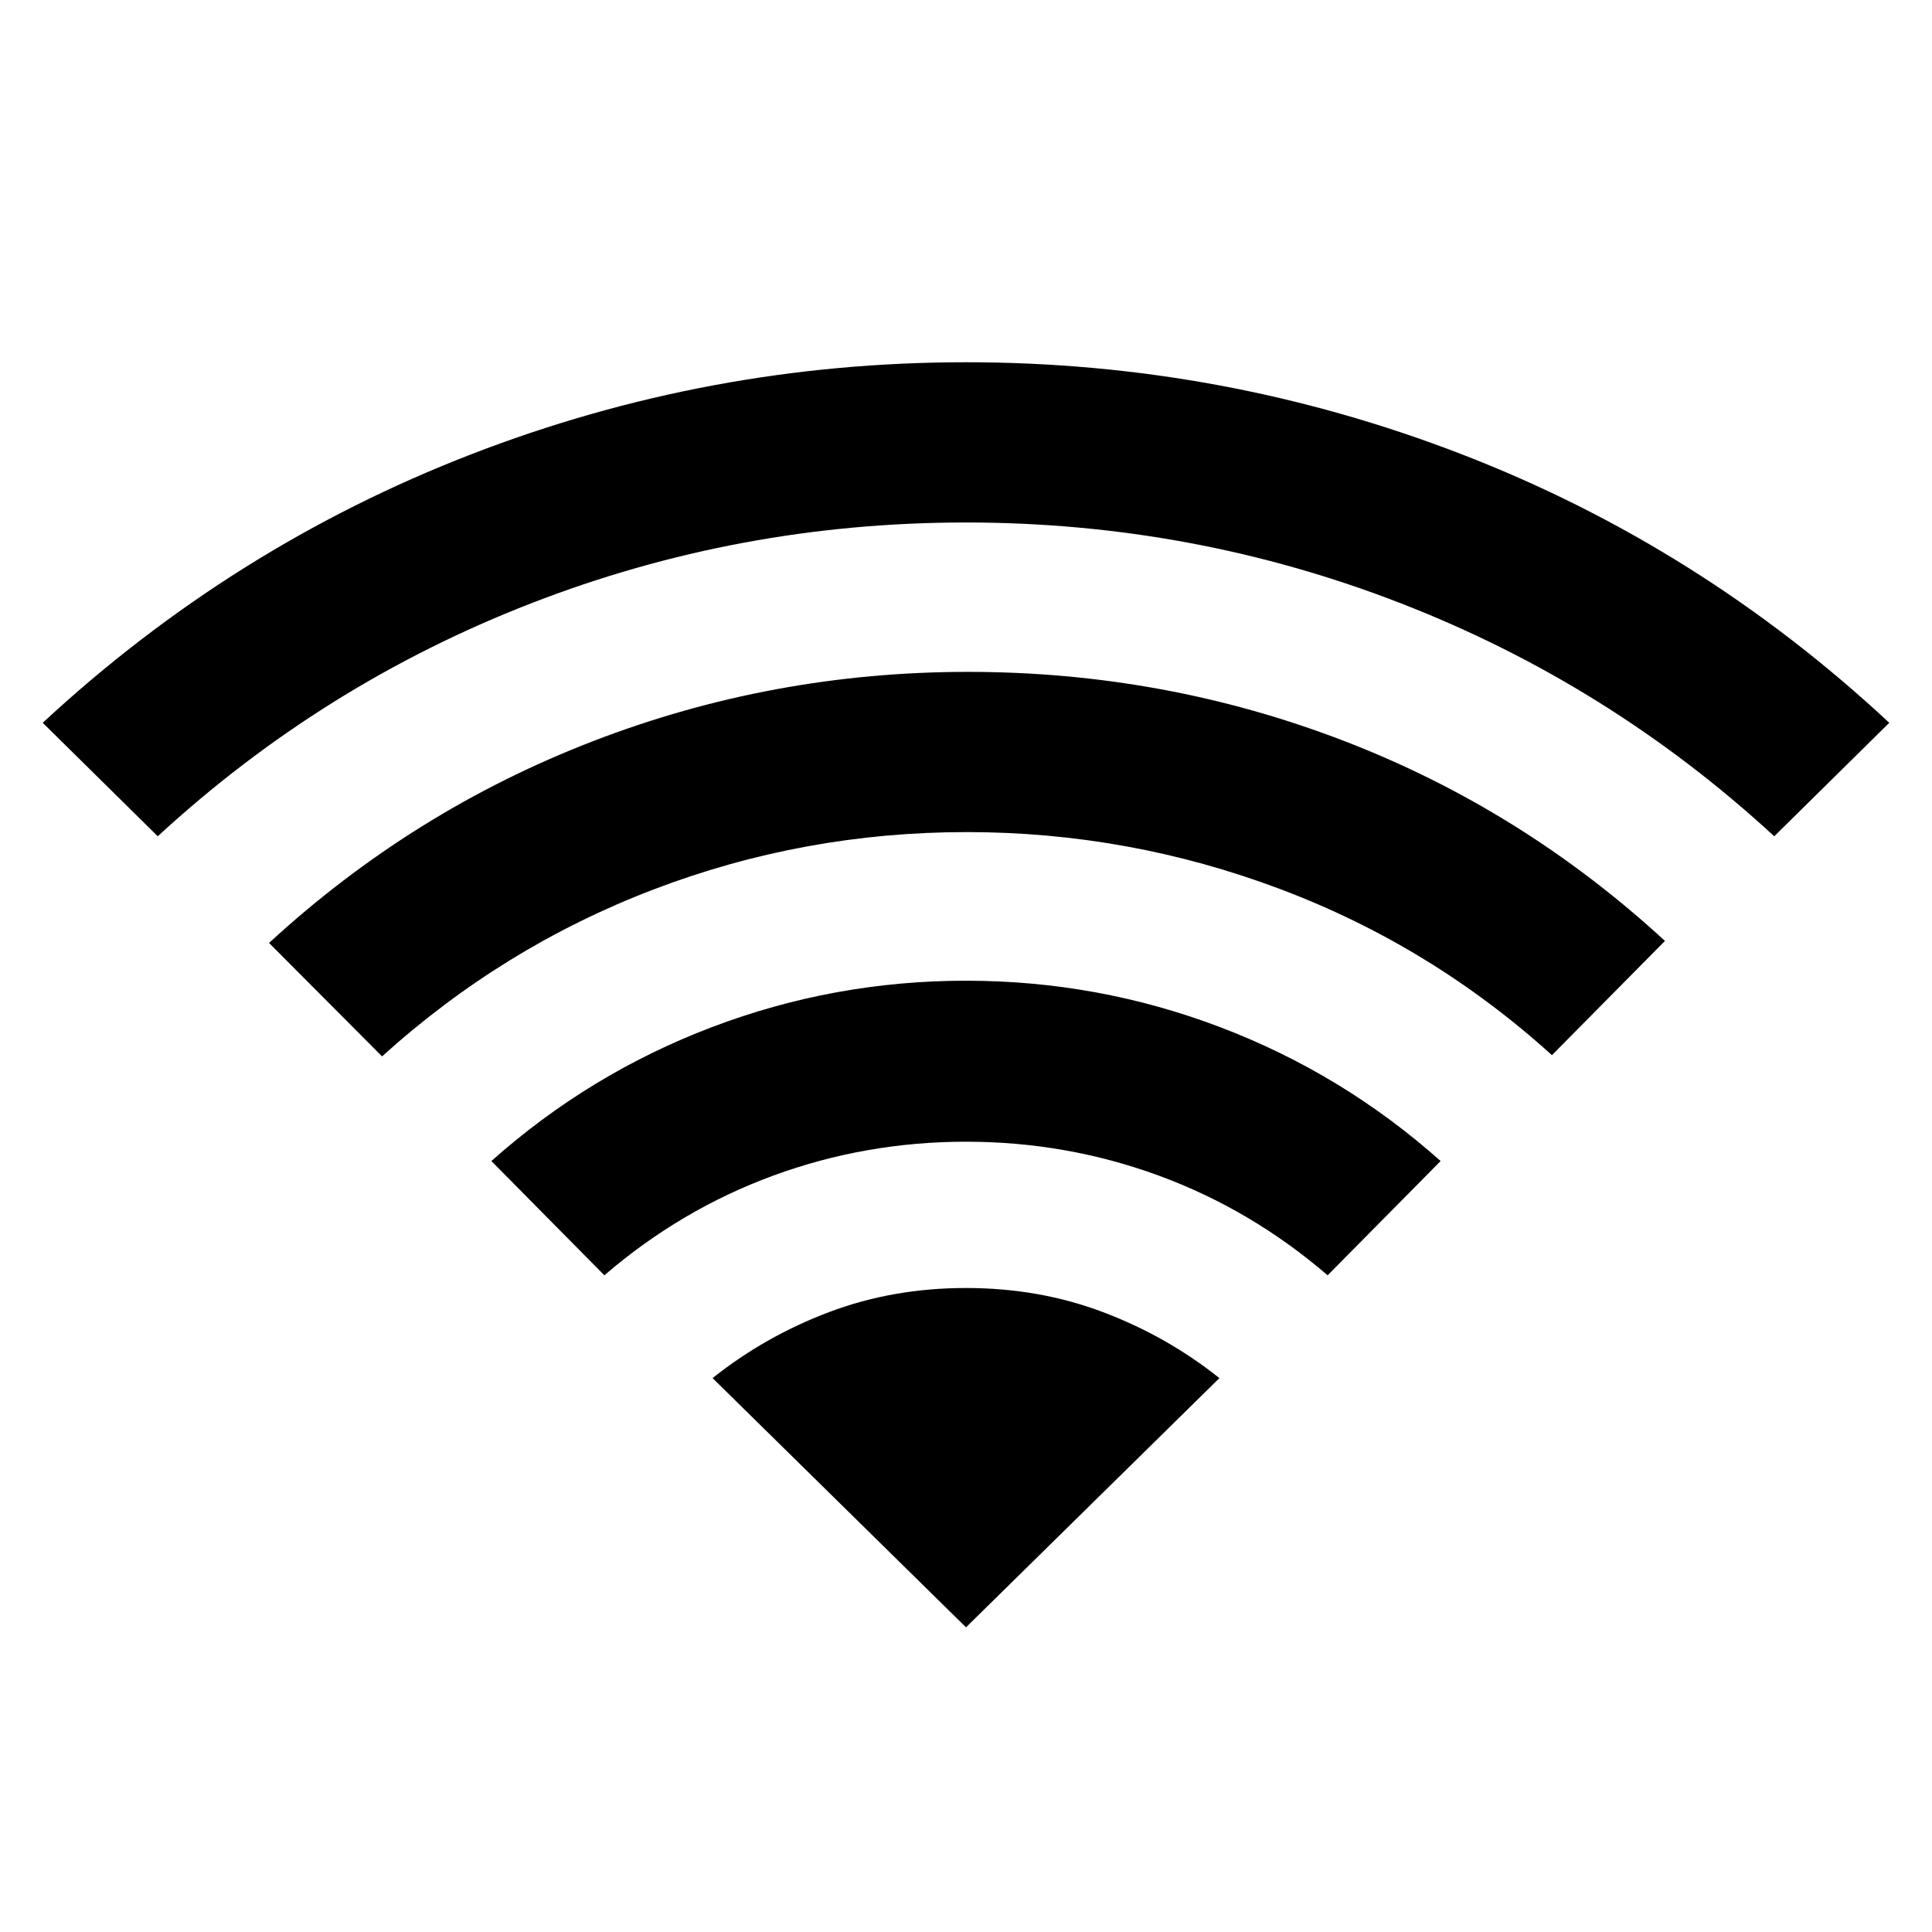 <svg xmlns="http://www.w3.org/2000/svg" height="24" viewBox="0 -960 960 960" width="24"><path d="m300.31-326.31-56.15-56.77q48.69-43.38 109.46-66.5 60.77-23.11 126.38-23.11 65.61 0 126.38 23.11 60.77 23.12 109.46 66.5l-56.15 56.77q-38-32.69-83.92-49.54-45.92-16.84-95.77-16.84-49.85 0-95.77 16.84-45.92 16.85-83.92 49.54ZM78.39-544.46l-57.16-56.39q94.31-87.46 212.62-133.3Q352.15-780 480-780q127.85 0 246.15 45.66 118.31 45.65 212.62 133.49l-57.16 56.39q-82-75.54-185.46-115.73Q592.69-700.38 480-700.38q-112.69 0-216.15 40.19Q160.39-620 78.39-544.46Zm111.46 109.38-56.16-56.38q71.31-65.62 160.7-100.15 89.38-34.54 186.61-34.54 97.23 0 186.11 34.04 88.89 34.03 160.2 99.65l-56.16 56.77Q711.15-490 636-518.27q-75.15-28.27-155.62-28.27-81.07 0-155.8 28.58-74.73 28.57-134.73 82.88ZM480-151.39l125.92-123.84Q579.85-296 548.11-308q-31.73-12-68.11-12-36.38 0-68.11 12-31.74 12-57.81 32.77L480-151.39Z"/></svg>